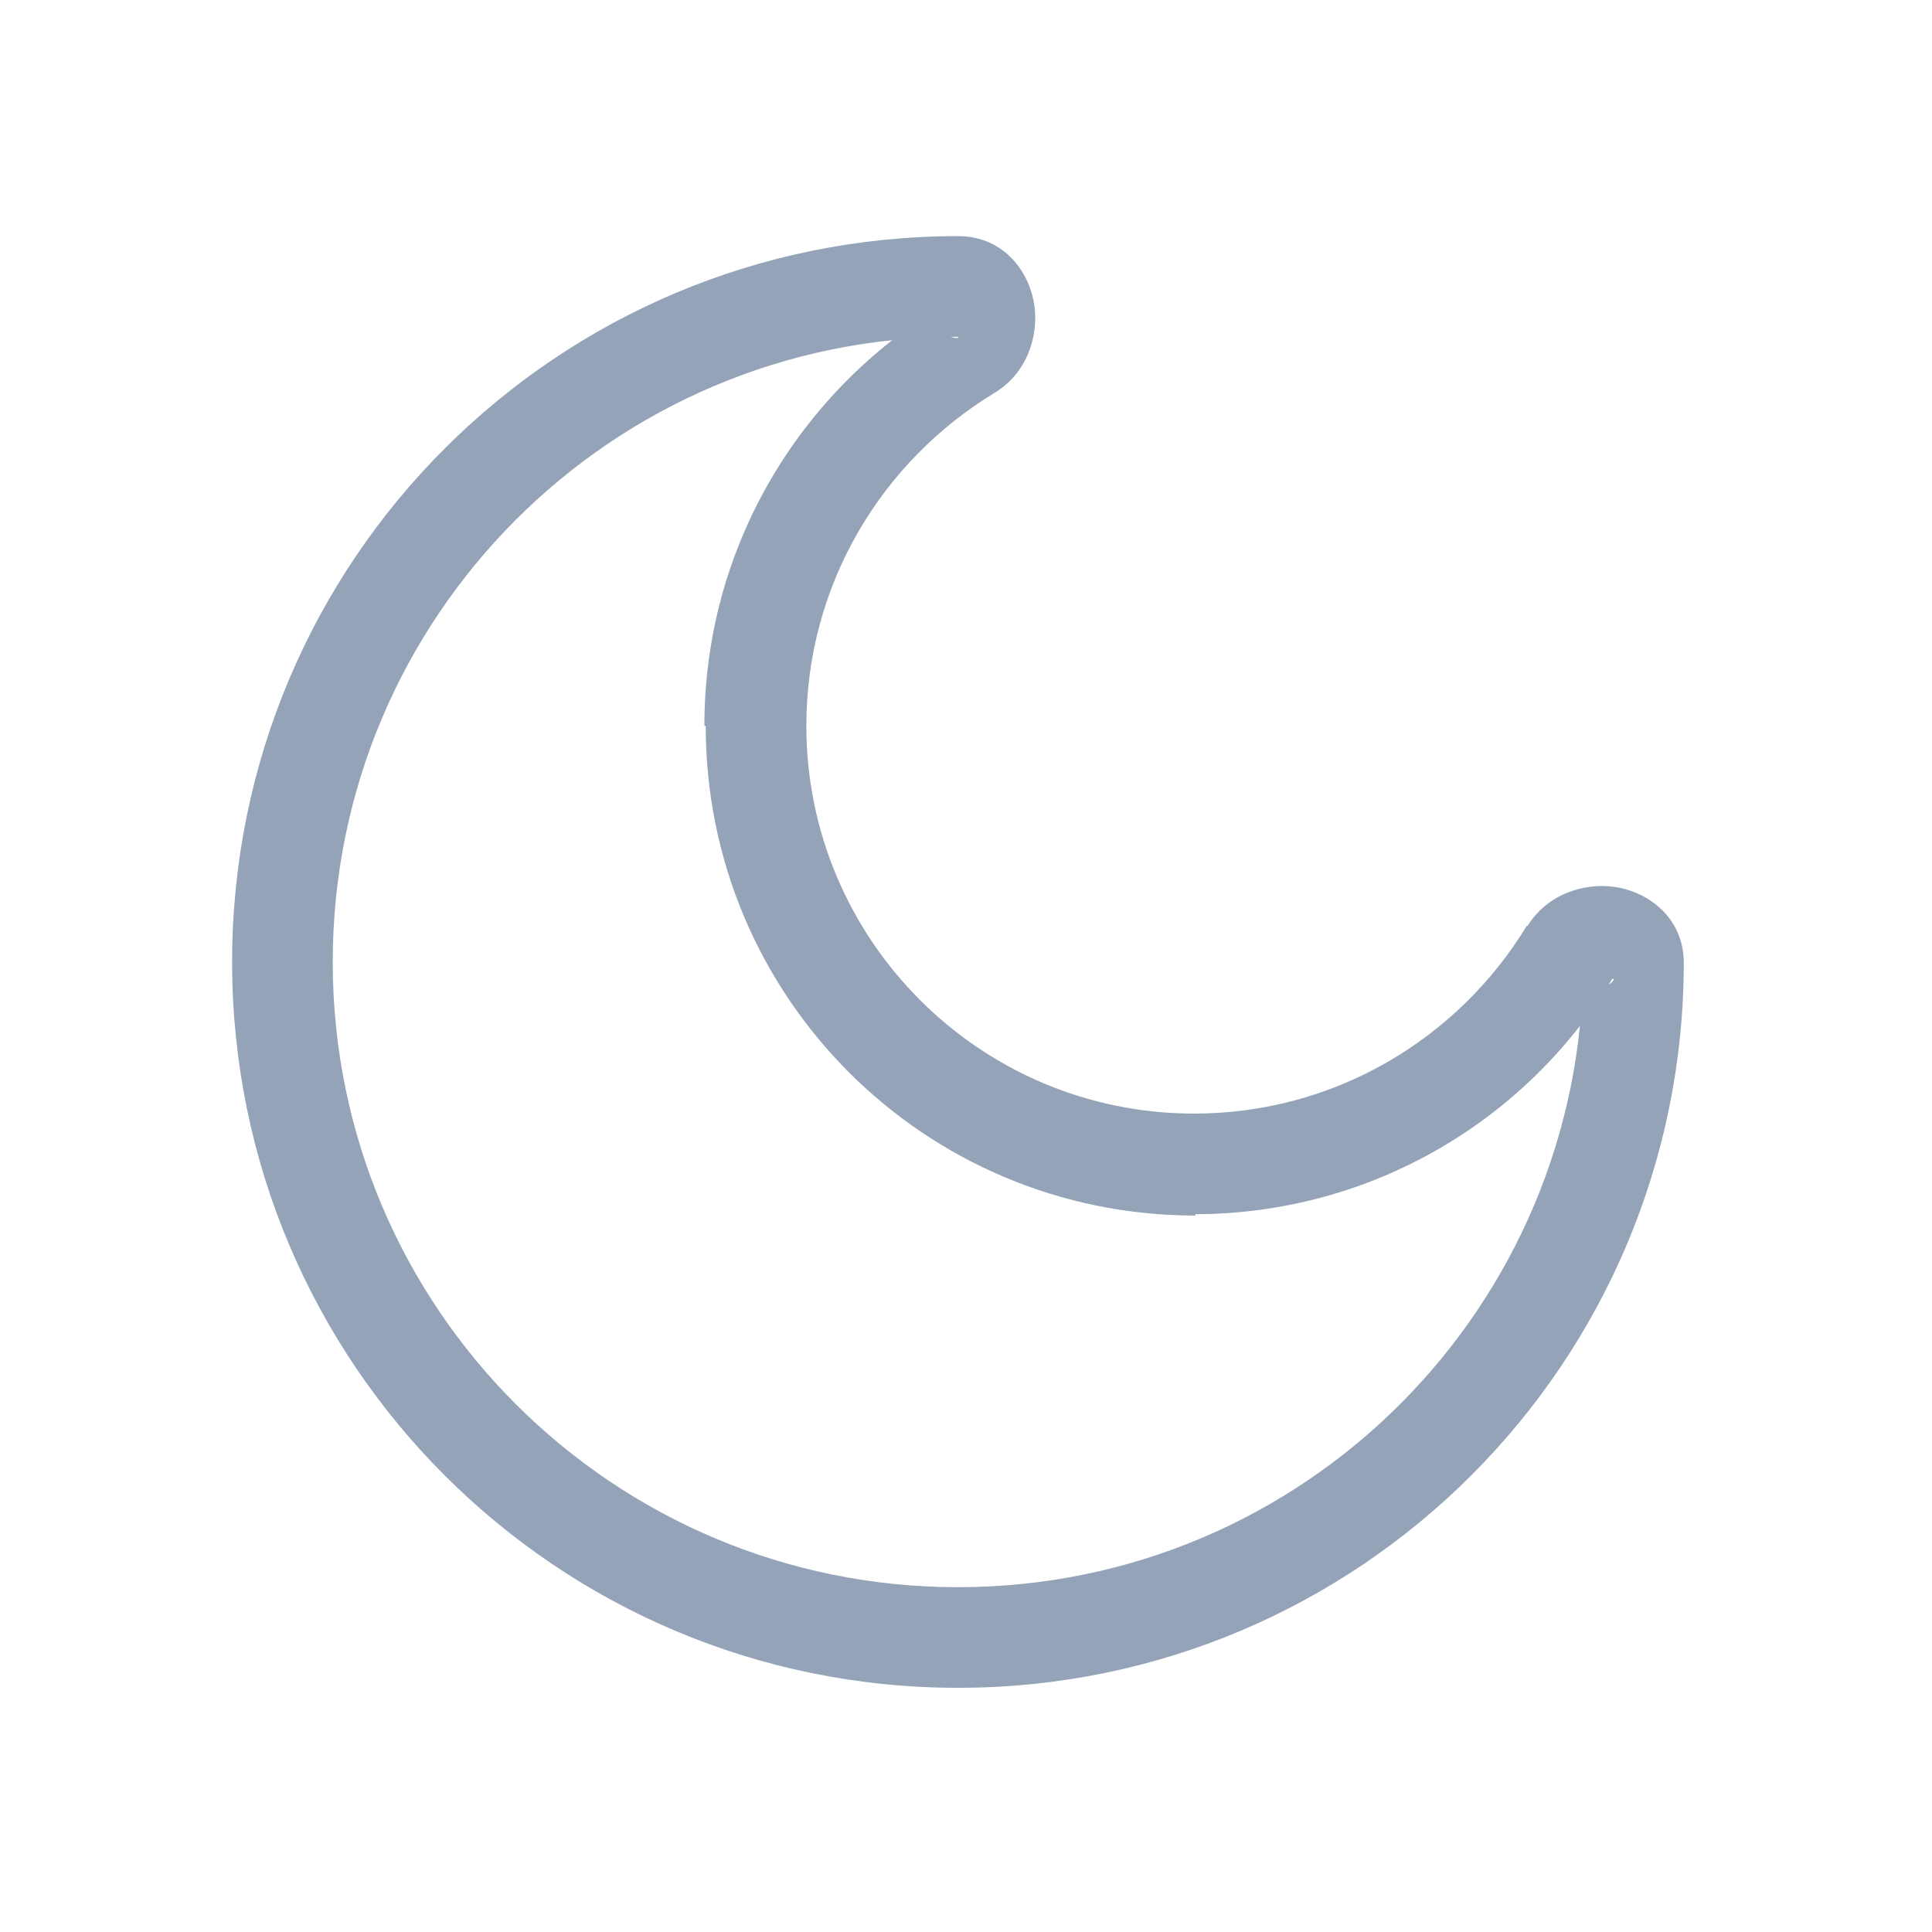 <?xml version="1.0" encoding="UTF-8" standalone="no"?>
<!-- Uploaded to: SVG Repo, www.svgrepo.com, Generator: SVG Repo Mixer Tools -->

<svg
   width="100"
   height="100"
   viewBox="0 0 1.44 1.44"
   fill="none"
   version="1.1"
   id="svg1"
   sodipodi:docname="moon_light.svg"
   inkscape:version="1.3.2 (091e20e, 2023-11-25, custom)"
   xmlns:inkscape="http://www.inkscape.org/namespaces/inkscape"
   xmlns:sodipodi="http://sodipodi.sourceforge.net/DTD/sodipodi-0.dtd"
   xmlns="http://www.w3.org/2000/svg"
   xmlns:svg="http://www.w3.org/2000/svg">
  <defs
     id="defs1" />
  <sodipodi:namedview
     id="namedview1"
     pagecolor="#ffffff"
     bordercolor="#111111"
     borderopacity="1"
     inkscape:showpageshadow="0"
     inkscape:pageopacity="0"
     inkscape:pagecheckerboard="1"
     inkscape:deskcolor="#d1d1d1"
     inkscape:zoom="16.26"
     inkscape:cx="18.357934"
     inkscape:cy="23.95449"
     inkscape:window-width="1920"
     inkscape:window-height="1009"
     inkscape:window-x="-8"
     inkscape:window-y="-8"
     inkscape:window-maximized="1"
     inkscape:current-layer="svg1" />
  <path
     d="M 1.17,0.71 1.138,0.69 Z M 0.721,0.261 0.702,0.228 v 0 z M 1.18,0.717 c 0,0.257 -0.208,0.466 -0.466,0.466 V 1.258 C 1.013,1.258 1.255,1.016 1.255,0.717 Z M 0.714,1.183 c -0.257,0 -0.466,-0.208 -0.466,-0.466 h -0.075 c 0,0.299 0.242,0.541 0.541,0.541 z M 0.248,0.717 c 0,-0.257 0.208,-0.466 0.466,-0.466 V 0.176 C 0.415,0.176 0.173,0.418 0.173,0.717 Z m 0.642,0.113 c -0.16,0 -0.289,-0.13 -0.289,-0.289 h -0.075 c 0,0.202 0.163,0.365 0.365,0.365 z M 1.138,0.69 c -0.051,0.084 -0.143,0.14 -0.248,0.14 v 0.075 c 0.133,0 0.249,-0.071 0.312,-0.176 z M 0.601,0.541 c 0,-0.105 0.056,-0.197 0.14,-0.248 L 0.702,0.228 C 0.596,0.292 0.525,0.408 0.525,0.541 Z M 0.714,0.252 c -0.004,0 -0.01,-0.002 -0.013,-0.006 C 0.697,0.242 0.697,0.239 0.696,0.238 0.696,0.236 0.696,0.232 0.702,0.228 L 0.741,0.293 C 0.766,0.278 0.774,0.25 0.771,0.228 0.768,0.205 0.75,0.176 0.714,0.176 Z m 0.489,0.478 c -0.003,0.005 -0.008,0.005 -0.009,0.005 -0.001,-1.7618e-4 -0.004,-9.21e-4 -0.008,-0.004 -0.004,-0.004 -0.006,-0.009 -0.006,-0.013 h 0.075 c 0,-0.036 -0.029,-0.054 -0.052,-0.057 -0.022,-0.003 -0.05,0.005 -0.065,0.03 z"
     fill="#94a3b8"
     id="path1"
     style="stroke-width:1" />
</svg>
